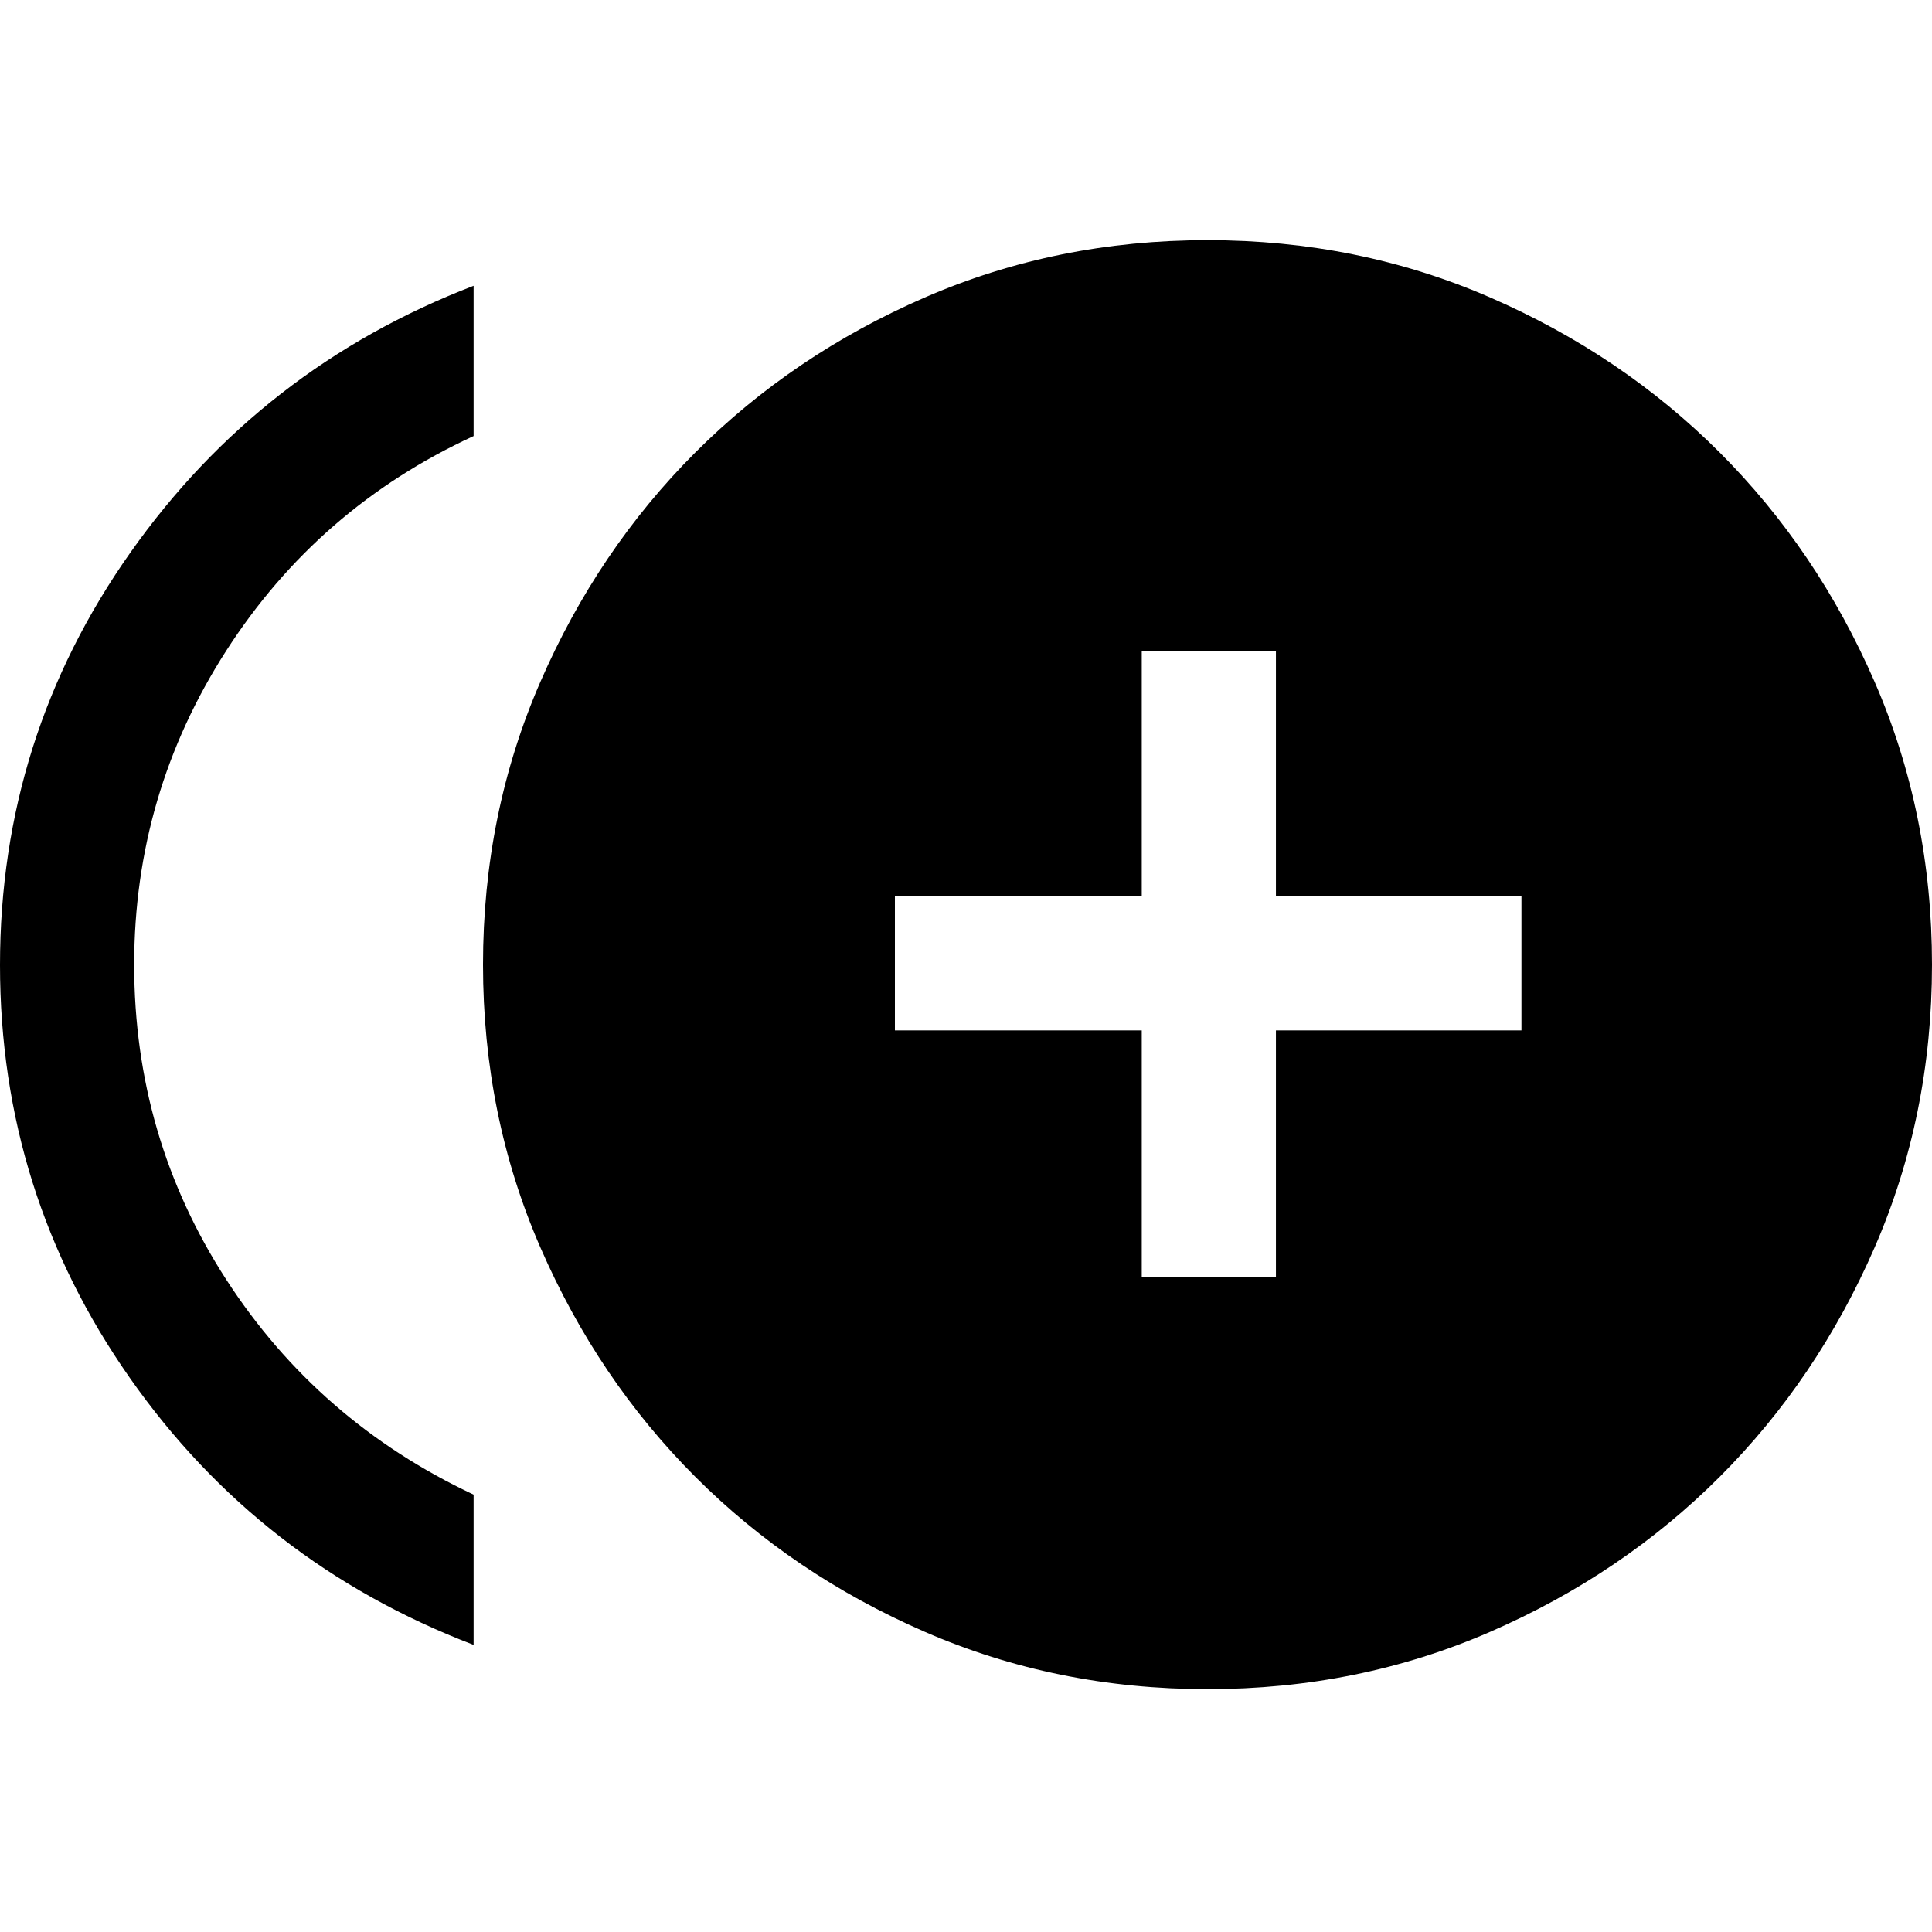 <svg xmlns="http://www.w3.org/2000/svg" height="40" viewBox="0 -960 960 960" width="40"><path d="M567.33-325.33H634V-448h122v-66.67H634v-122h-66.67v122H444.67V-448h122.66v122.67Zm-332 182.66Q129-183.33 64.5-275.34 0-367.34 0-480.51 0-593.67 64.83-685.5q64.84-91.83 170.5-132.5v74.67q-77.33 35.66-123 106.8-45.66 71.13-45.66 155.86 0 85.67 45.66 156.34 45.67 70.66 123 107v74.66Zm364.67 22q-75 0-140.5-28.5t-114-77q-48.5-48.5-77-114T240-480.67q0-75 28.5-140.5t77-114q48.5-48.5 114-77t140.5-28.5q75 0 140.5 28.5t114 77q48.5 48.5 77 114t28.5 140.5q0 75-28.5 140.5t-77 114q-48.5 48.5-114 77T600-120.67Z"/></svg>